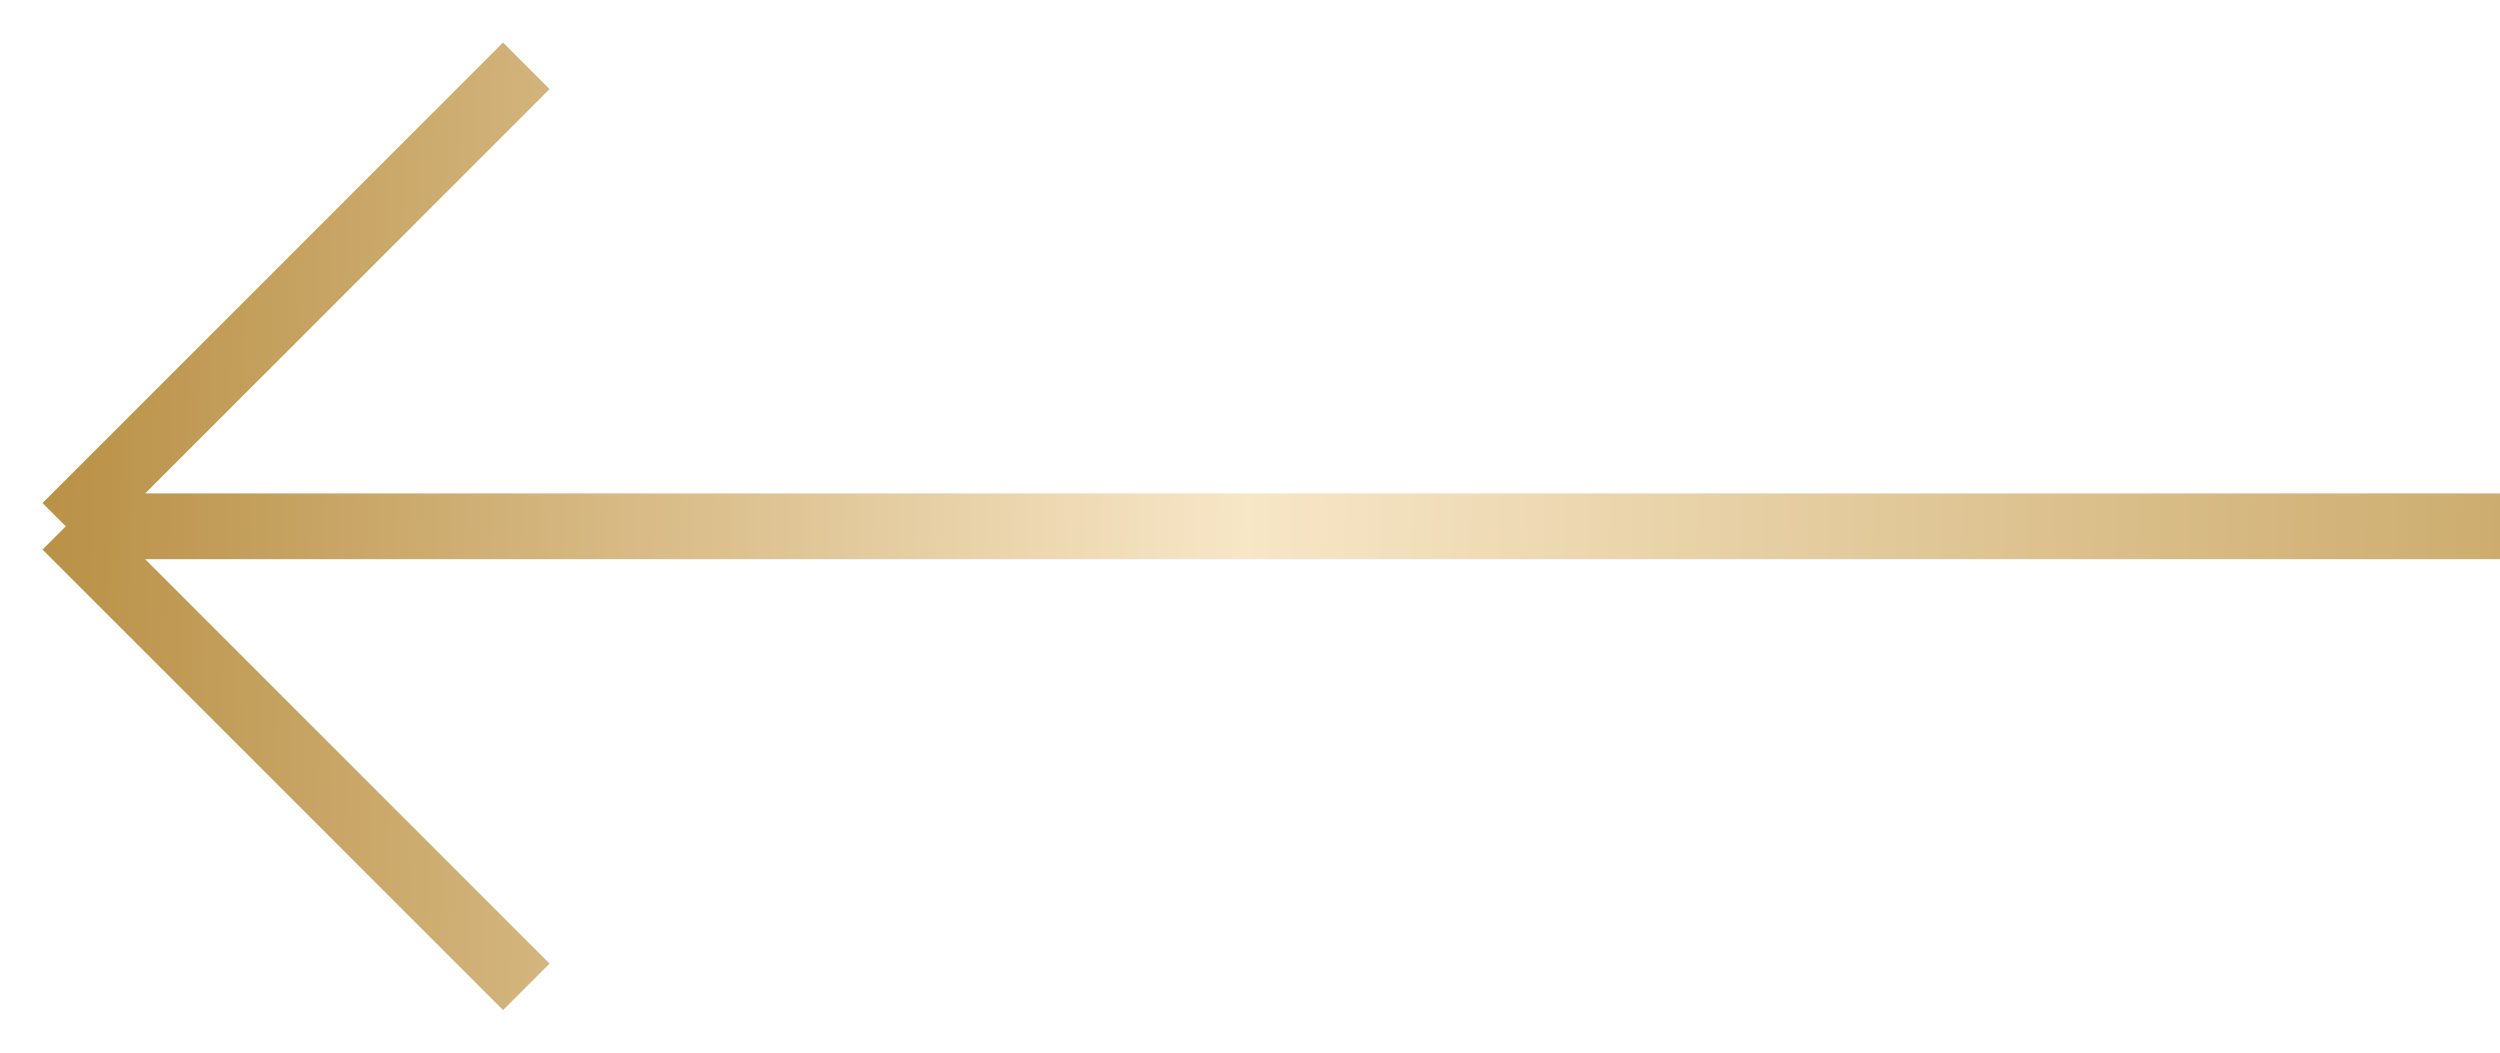 <svg width="38" height="16" viewBox="0 0 38 16" fill="none" xmlns="http://www.w3.org/2000/svg">
<path d="M38 8H1M1 8L8 1M1 8L8 15" stroke="url(#paint0_linear_2_241)"/>
<defs>
<linearGradient id="paint0_linear_2_241" x1="-0.5" y1="7.5" x2="38" y2="8.5" gradientUnits="userSpaceOnUse">
<stop stop-color="#B58B3E"/>
<stop offset="0.505" stop-color="#F7E6C7"/>
<stop offset="1" stop-color="#CDAD6F"/>
</linearGradient>
</defs>
</svg>
